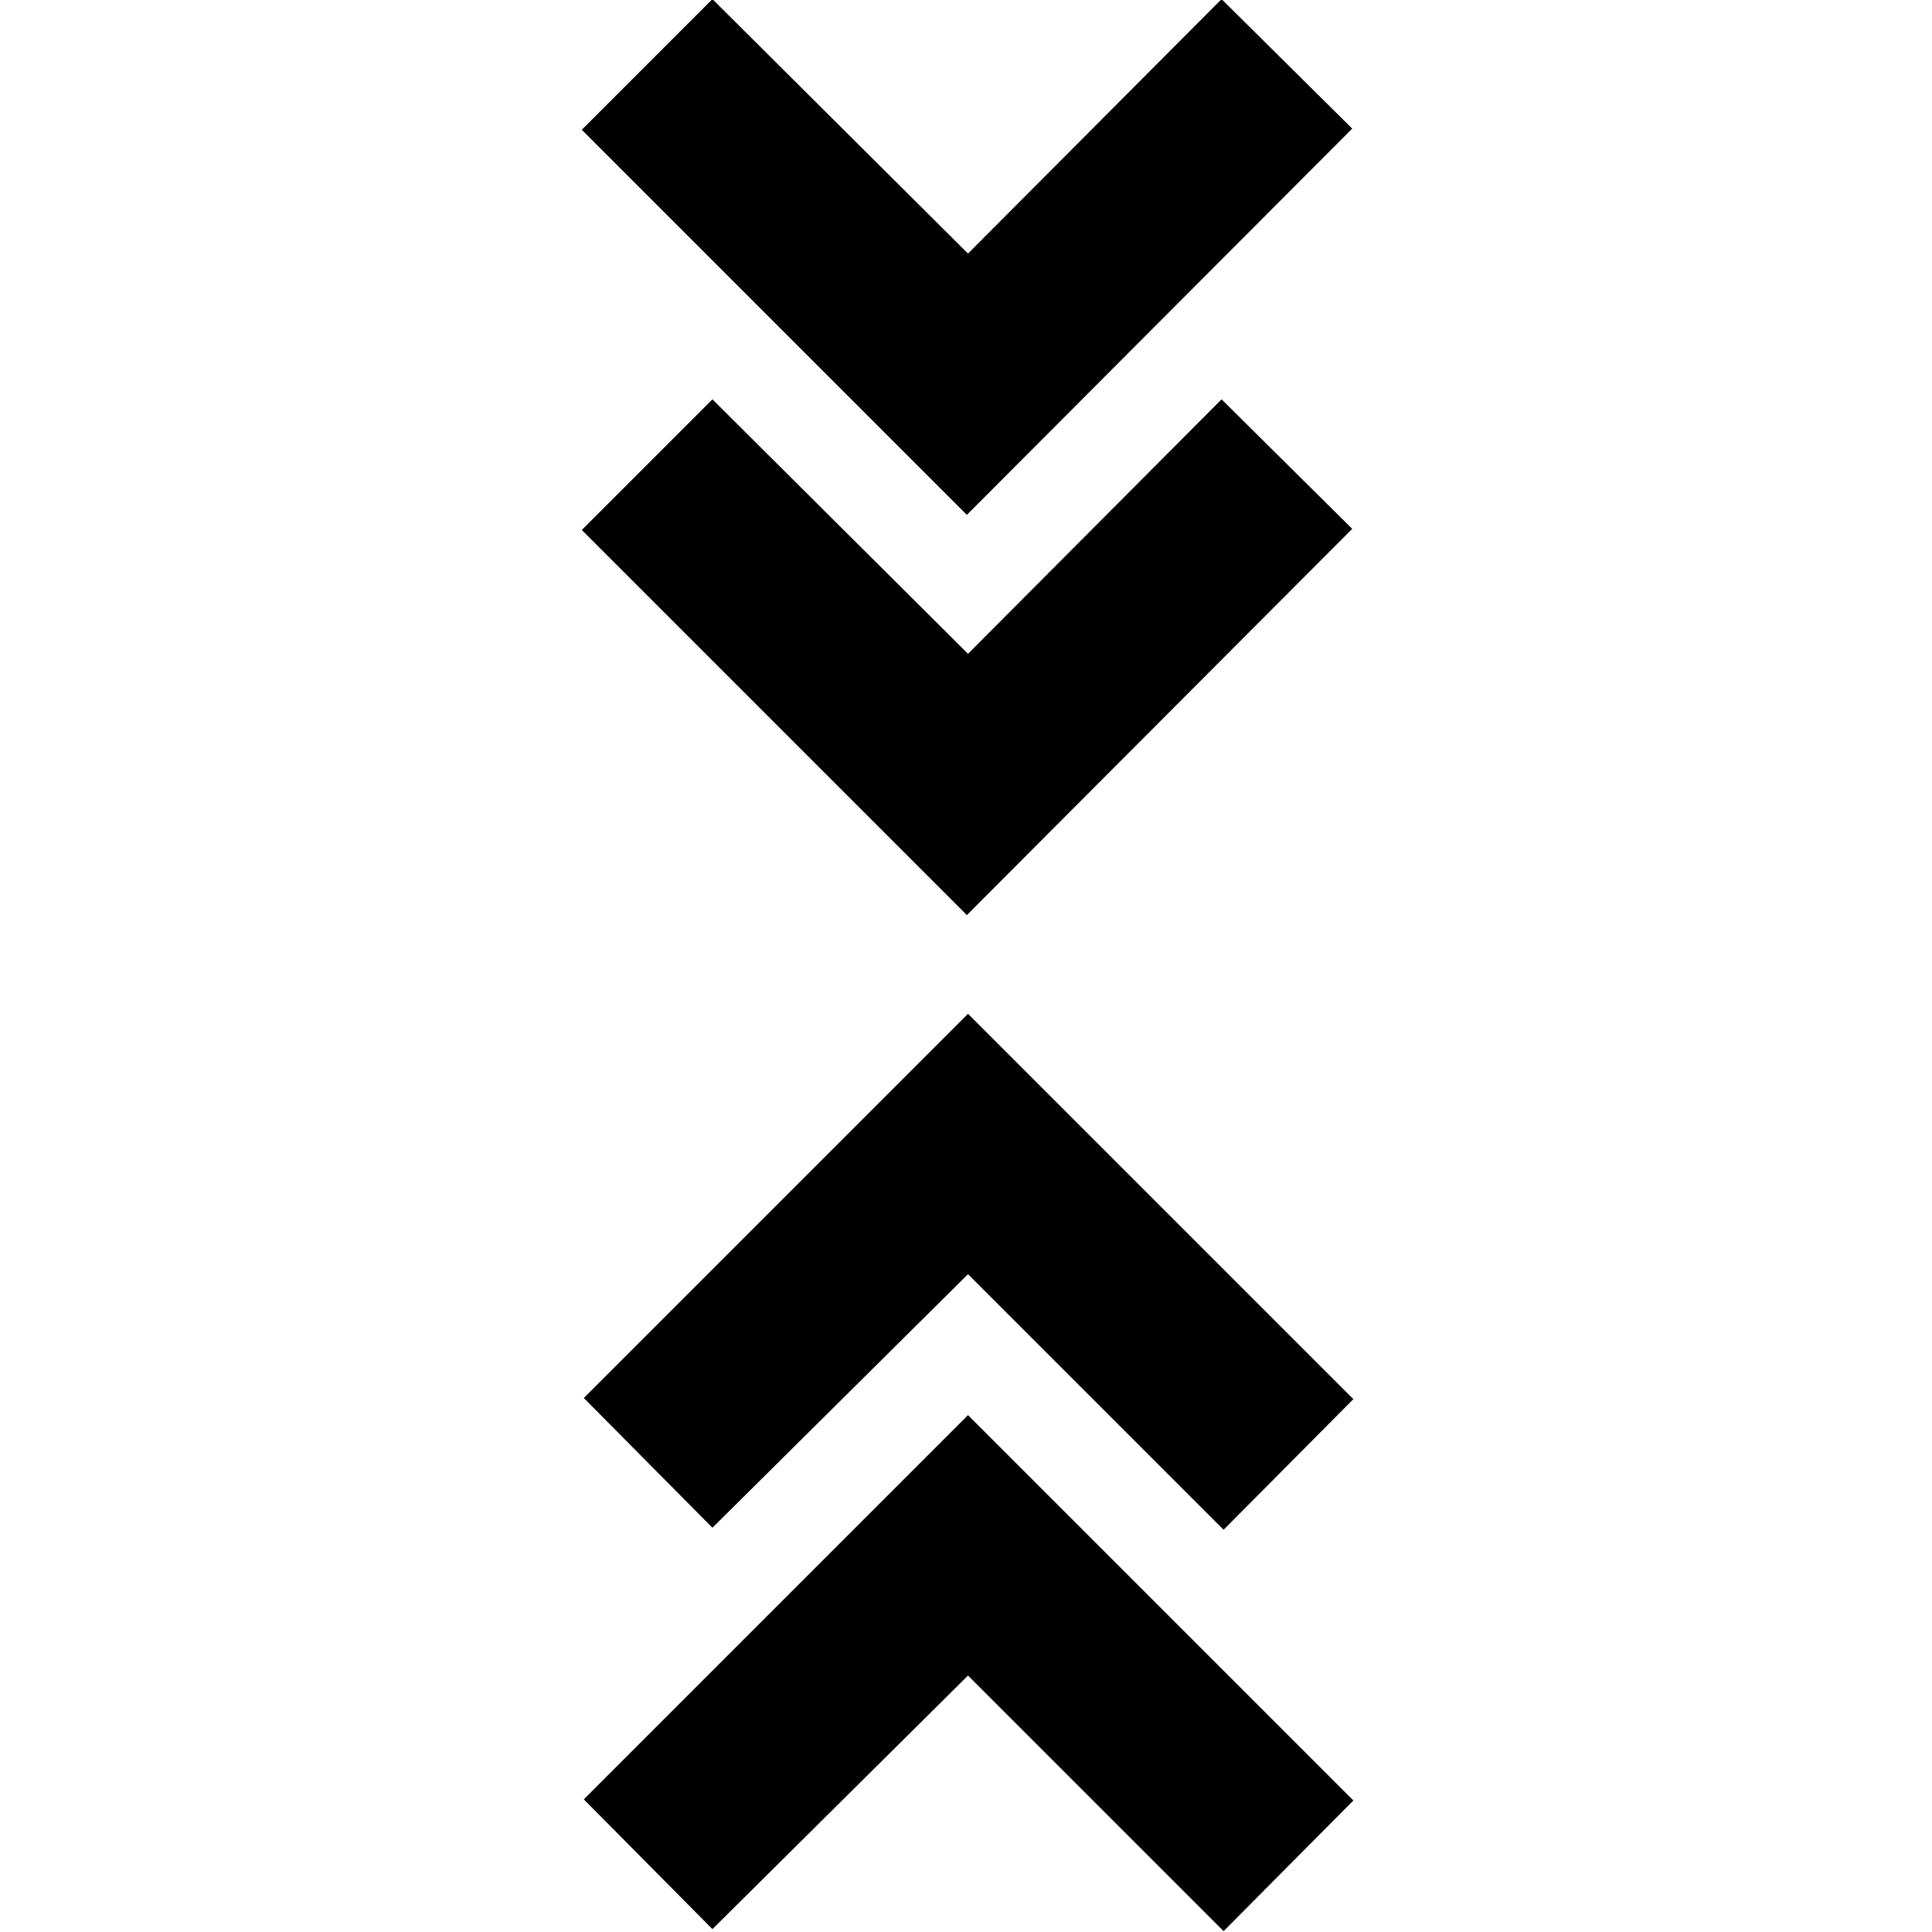 <svg xmlns="http://www.w3.org/2000/svg" height="24" viewBox="0 -960 960 960" width="24"><path d="m354-1.43-63.91-64.48L481-256.83 672.48-65.35 608-.43l-127-127-127 126Zm0-199.44-63.91-64.48L481-456.26l191.48 191.48L608-199.87l-127-127-127 126ZM480.43-505.3 289.09-696.65 354-761.57l127 126.44 126-126.44 64.91 64.35L480.43-505.3Zm0-198.87L289.09-895.52 354-960.43 481-834l126-126.43 64.91 64.34-191.48 191.92Z"/></svg>